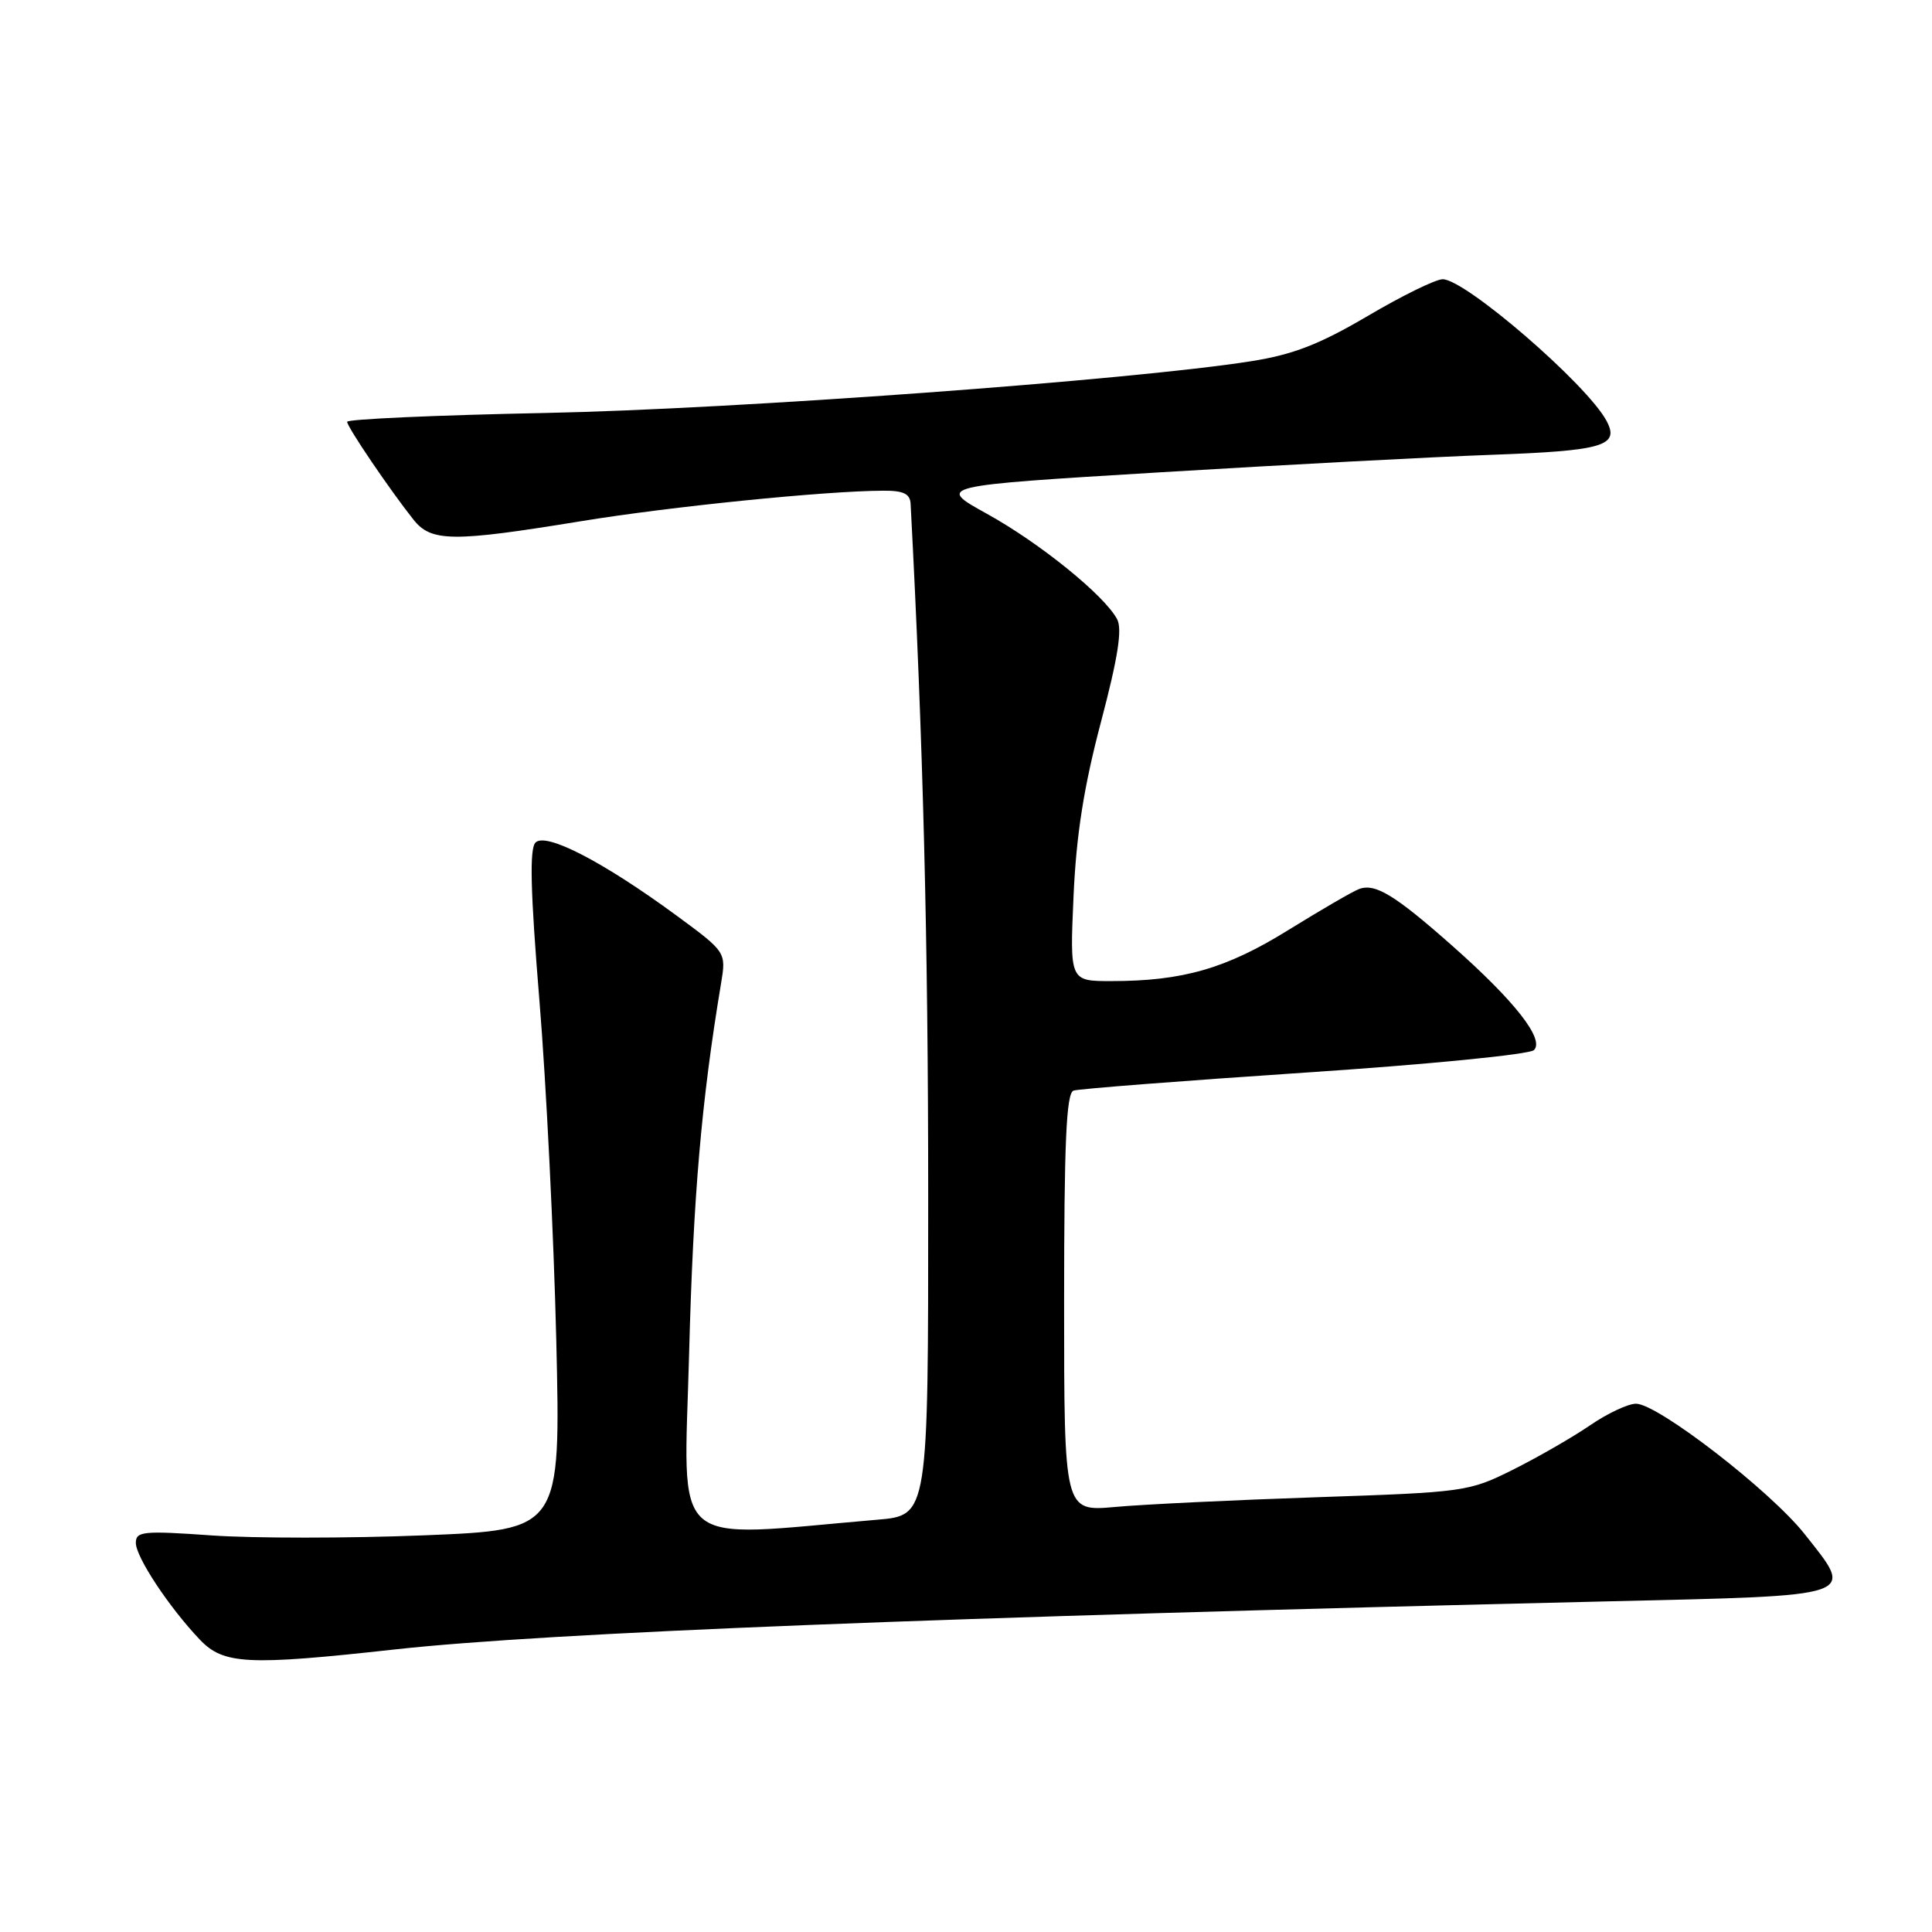 <?xml version="1.0" encoding="UTF-8" standalone="no"?>
<!DOCTYPE svg PUBLIC "-//W3C//DTD SVG 1.1//EN" "http://www.w3.org/Graphics/SVG/1.1/DTD/svg11.dtd" >
<svg xmlns="http://www.w3.org/2000/svg" xmlns:xlink="http://www.w3.org/1999/xlink" version="1.1" viewBox="0 0 256 256">
 <g >
 <path fill="currentColor"
d=" M 52.40 218.55 C 72.51 216.34 124.59 214.27 212.99 212.19 C 246.68 211.40 245.79 211.71 239.12 203.27 C 234.59 197.54 219.66 186.00 216.78 186.00 C 215.72 186.00 212.98 187.29 210.68 188.87 C 208.38 190.44 203.80 193.08 200.50 194.73 C 194.63 197.66 194.08 197.73 174.50 198.39 C 163.50 198.76 151.46 199.34 147.75 199.68 C 141.00 200.29 141.00 200.29 141.00 172.61 C 141.00 151.37 141.29 144.84 142.25 144.51 C 142.94 144.28 156.71 143.21 172.86 142.13 C 189.18 141.05 202.68 139.72 203.26 139.14 C 204.69 137.71 200.71 132.64 192.42 125.31 C 184.79 118.56 182.19 116.99 180.06 117.81 C 179.21 118.13 175.01 120.58 170.72 123.23 C 162.49 128.34 156.73 130.00 147.24 130.00 C 141.75 130.00 141.75 130.00 142.25 118.75 C 142.61 110.61 143.62 104.24 145.88 95.68 C 148.14 87.12 148.73 83.36 148.02 82.04 C 146.33 78.87 137.77 71.95 130.79 68.09 C 124.08 64.38 124.08 64.38 153.79 62.58 C 170.13 61.59 189.80 60.55 197.50 60.27 C 212.48 59.73 214.65 59.09 212.87 55.76 C 210.29 50.93 194.17 37.00 191.16 37.00 C 190.24 37.00 185.77 39.19 181.23 41.87 C 174.81 45.64 171.34 46.99 165.73 47.87 C 149.99 50.36 97.38 54.22 72.25 54.72 C 57.81 55.01 46.00 55.54 46.00 55.89 C 46.00 56.58 51.71 64.99 54.80 68.87 C 57.15 71.82 59.99 71.84 77.00 69.06 C 88.86 67.12 109.35 65.05 117.04 65.02 C 119.71 65.00 120.59 65.43 120.66 66.75 C 122.32 98.25 122.99 124.56 122.99 158.65 C 123.00 200.80 123.00 200.80 116.25 201.37 C 88.30 203.76 90.62 205.81 91.31 179.37 C 91.86 158.48 92.94 145.92 95.54 130.33 C 96.23 126.16 96.23 126.16 89.58 121.27 C 79.91 114.18 72.34 110.26 70.96 111.64 C 70.15 112.45 70.28 118.02 71.48 132.63 C 72.38 143.56 73.38 163.80 73.71 177.61 C 74.30 202.71 74.30 202.71 56.18 203.44 C 46.21 203.84 33.54 203.84 28.03 203.45 C 18.98 202.81 18.00 202.91 18.00 204.44 C 18.00 206.32 22.40 212.97 26.47 217.25 C 29.62 220.56 32.77 220.72 52.40 218.55 Z "/>
</g>
</svg>